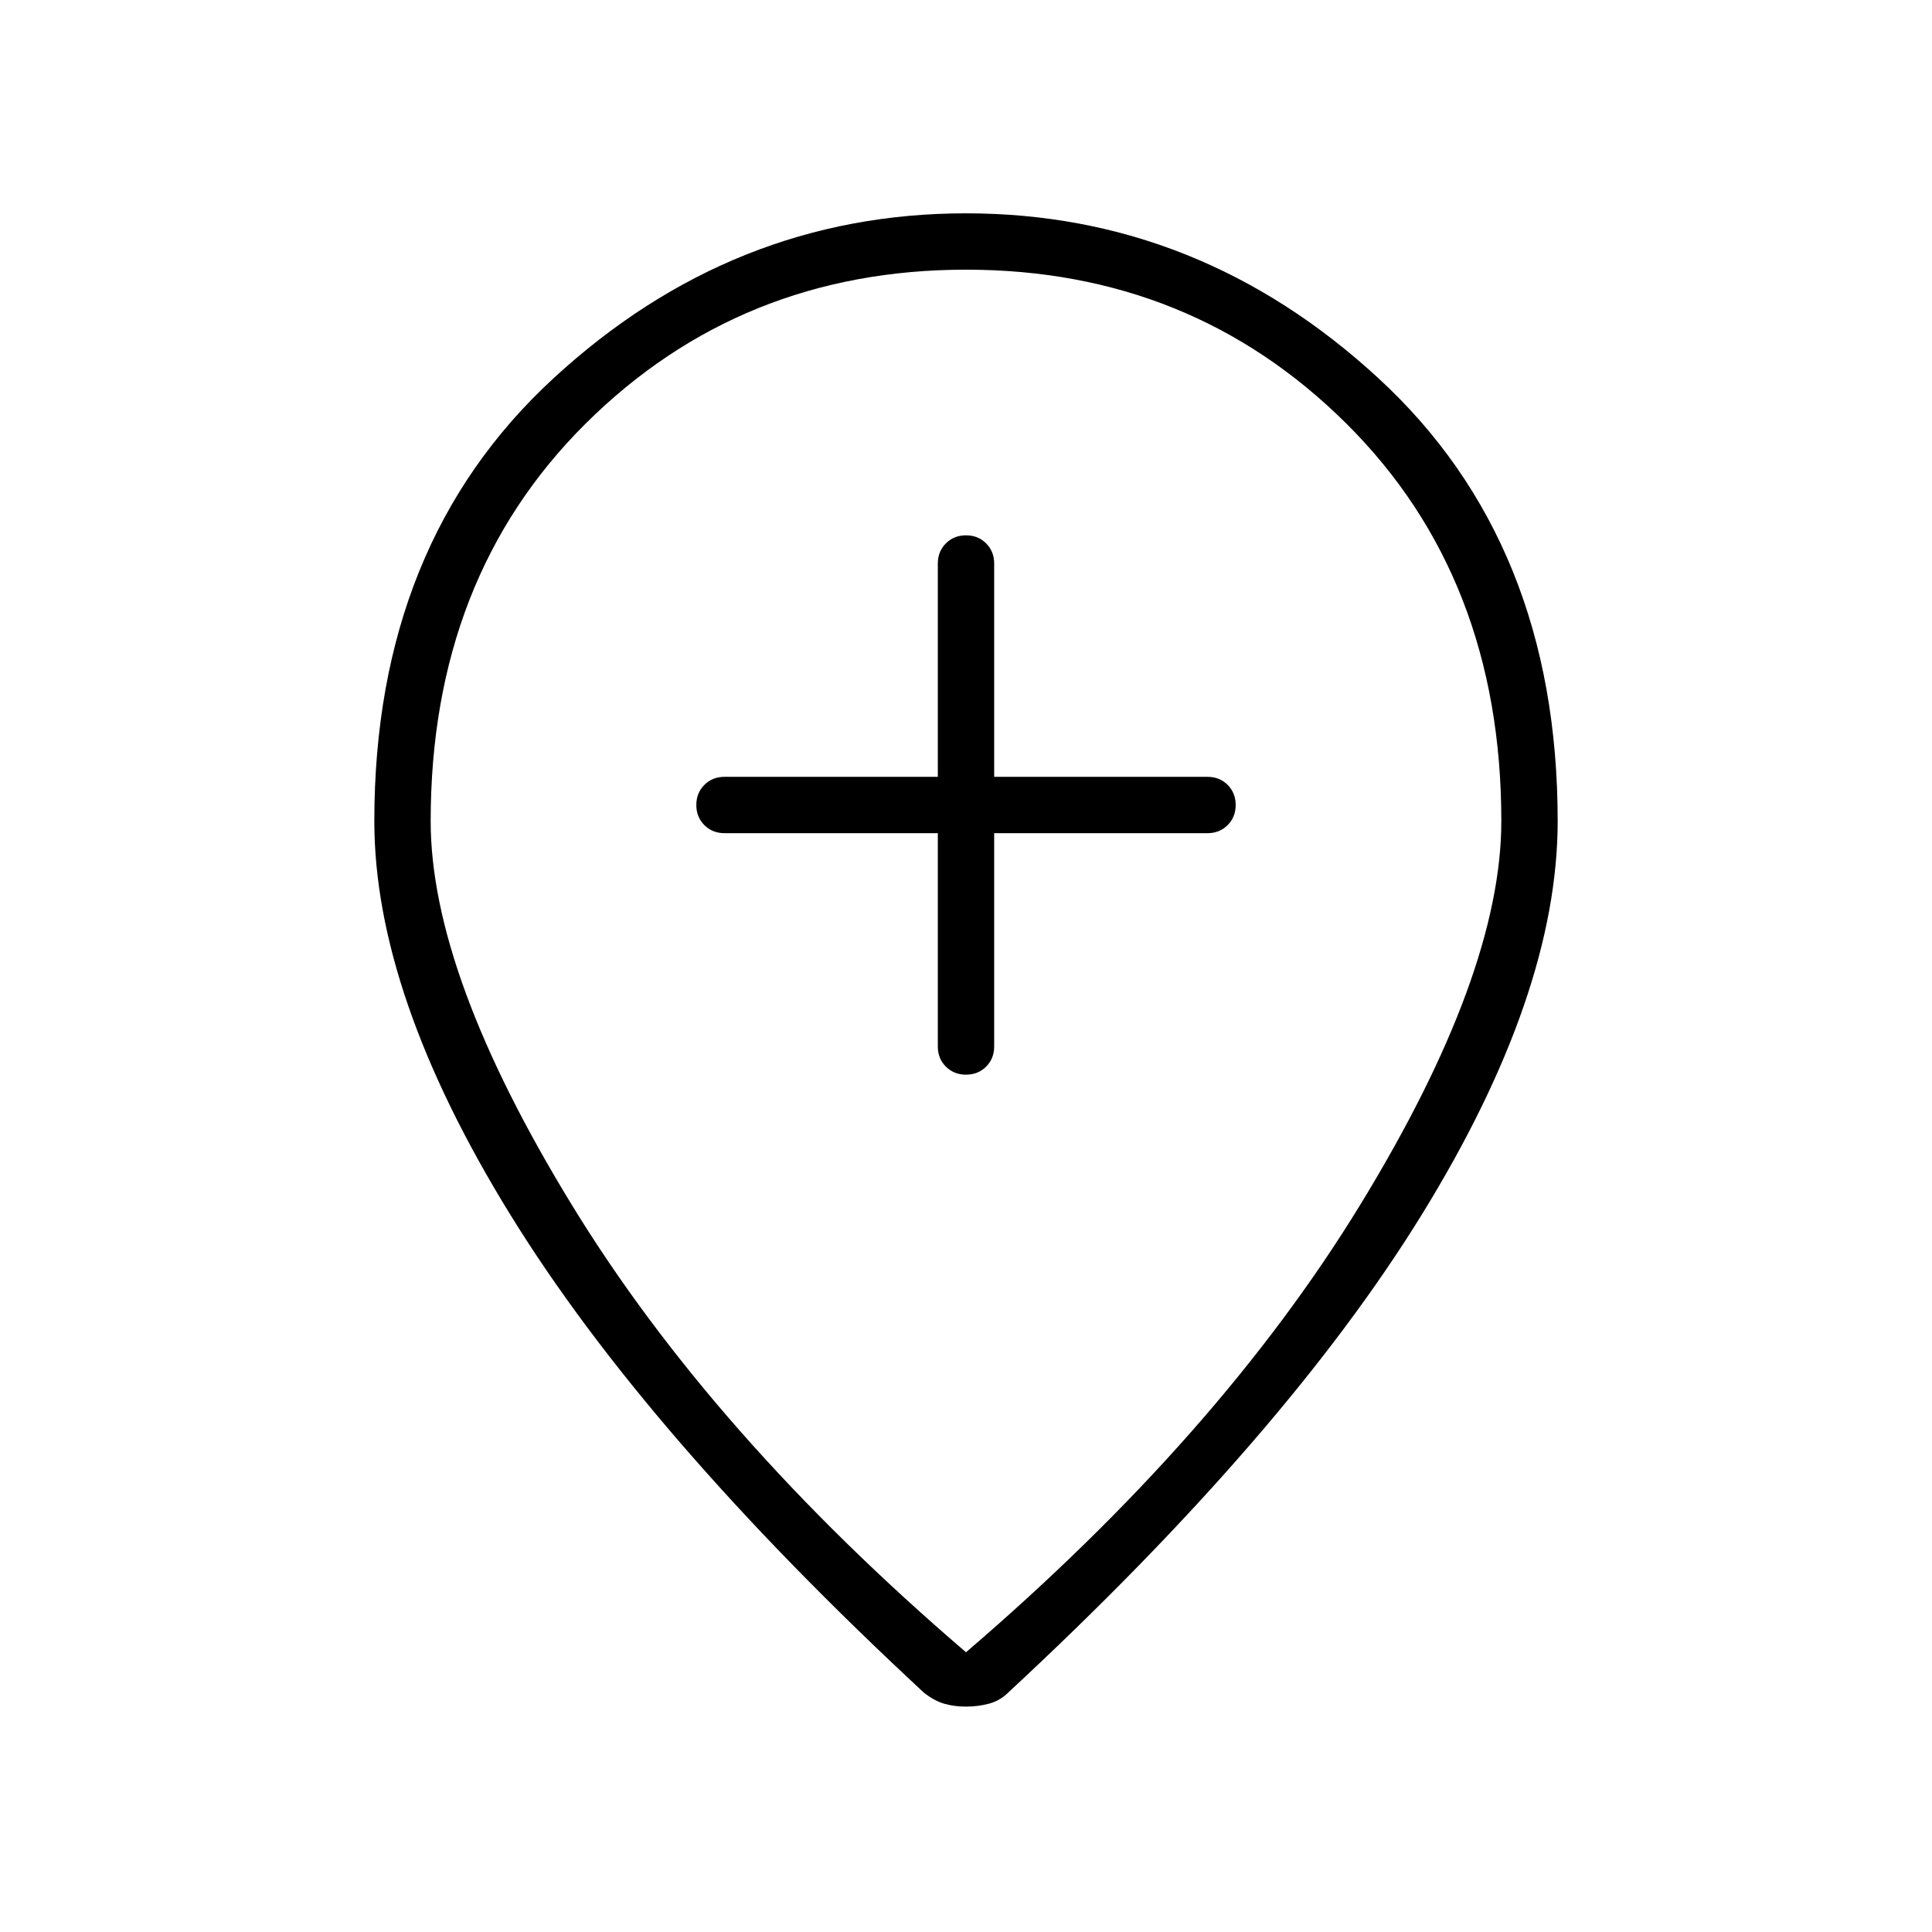<svg xmlns="http://www.w3.org/2000/svg" height="24" width="24"><path d="M12 13.35Q12.15 13.35 12.25 13.25Q12.35 13.15 12.35 13V10.35H15Q15.15 10.35 15.25 10.25Q15.35 10.15 15.35 10Q15.35 9.85 15.25 9.75Q15.15 9.65 15 9.65H12.35V7Q12.35 6.85 12.25 6.75Q12.15 6.65 12 6.65Q11.85 6.65 11.75 6.75Q11.65 6.85 11.65 7V9.65H9Q8.85 9.65 8.75 9.75Q8.65 9.85 8.65 10Q8.65 10.15 8.75 10.25Q8.85 10.35 9 10.35H11.65V13Q11.65 13.15 11.75 13.25Q11.85 13.35 12 13.35ZM12 20.525Q15.15 17.825 16.9 14.962Q18.65 12.1 18.65 10.2Q18.65 7.175 16.725 5.262Q14.8 3.35 12 3.35Q9.2 3.35 7.275 5.262Q5.35 7.175 5.35 10.2Q5.35 12.1 7.1 14.962Q8.85 17.825 12 20.525ZM12 21.2Q11.85 21.2 11.725 21.163Q11.6 21.125 11.475 21.025Q8.025 17.825 6.338 15.087Q4.65 12.35 4.65 10.2Q4.65 6.75 6.875 4.7Q9.1 2.65 12 2.65Q14.9 2.65 17.125 4.7Q19.35 6.75 19.35 10.2Q19.35 12.35 17.663 15.087Q15.975 17.825 12.525 21.025Q12.425 21.125 12.288 21.163Q12.15 21.2 12 21.2ZM12 10.2Q12 10.2 12 10.2Q12 10.2 12 10.2Q12 10.2 12 10.2Q12 10.2 12 10.2Q12 10.2 12 10.2Q12 10.2 12 10.2Q12 10.2 12 10.2Q12 10.2 12 10.2Z"/></svg>